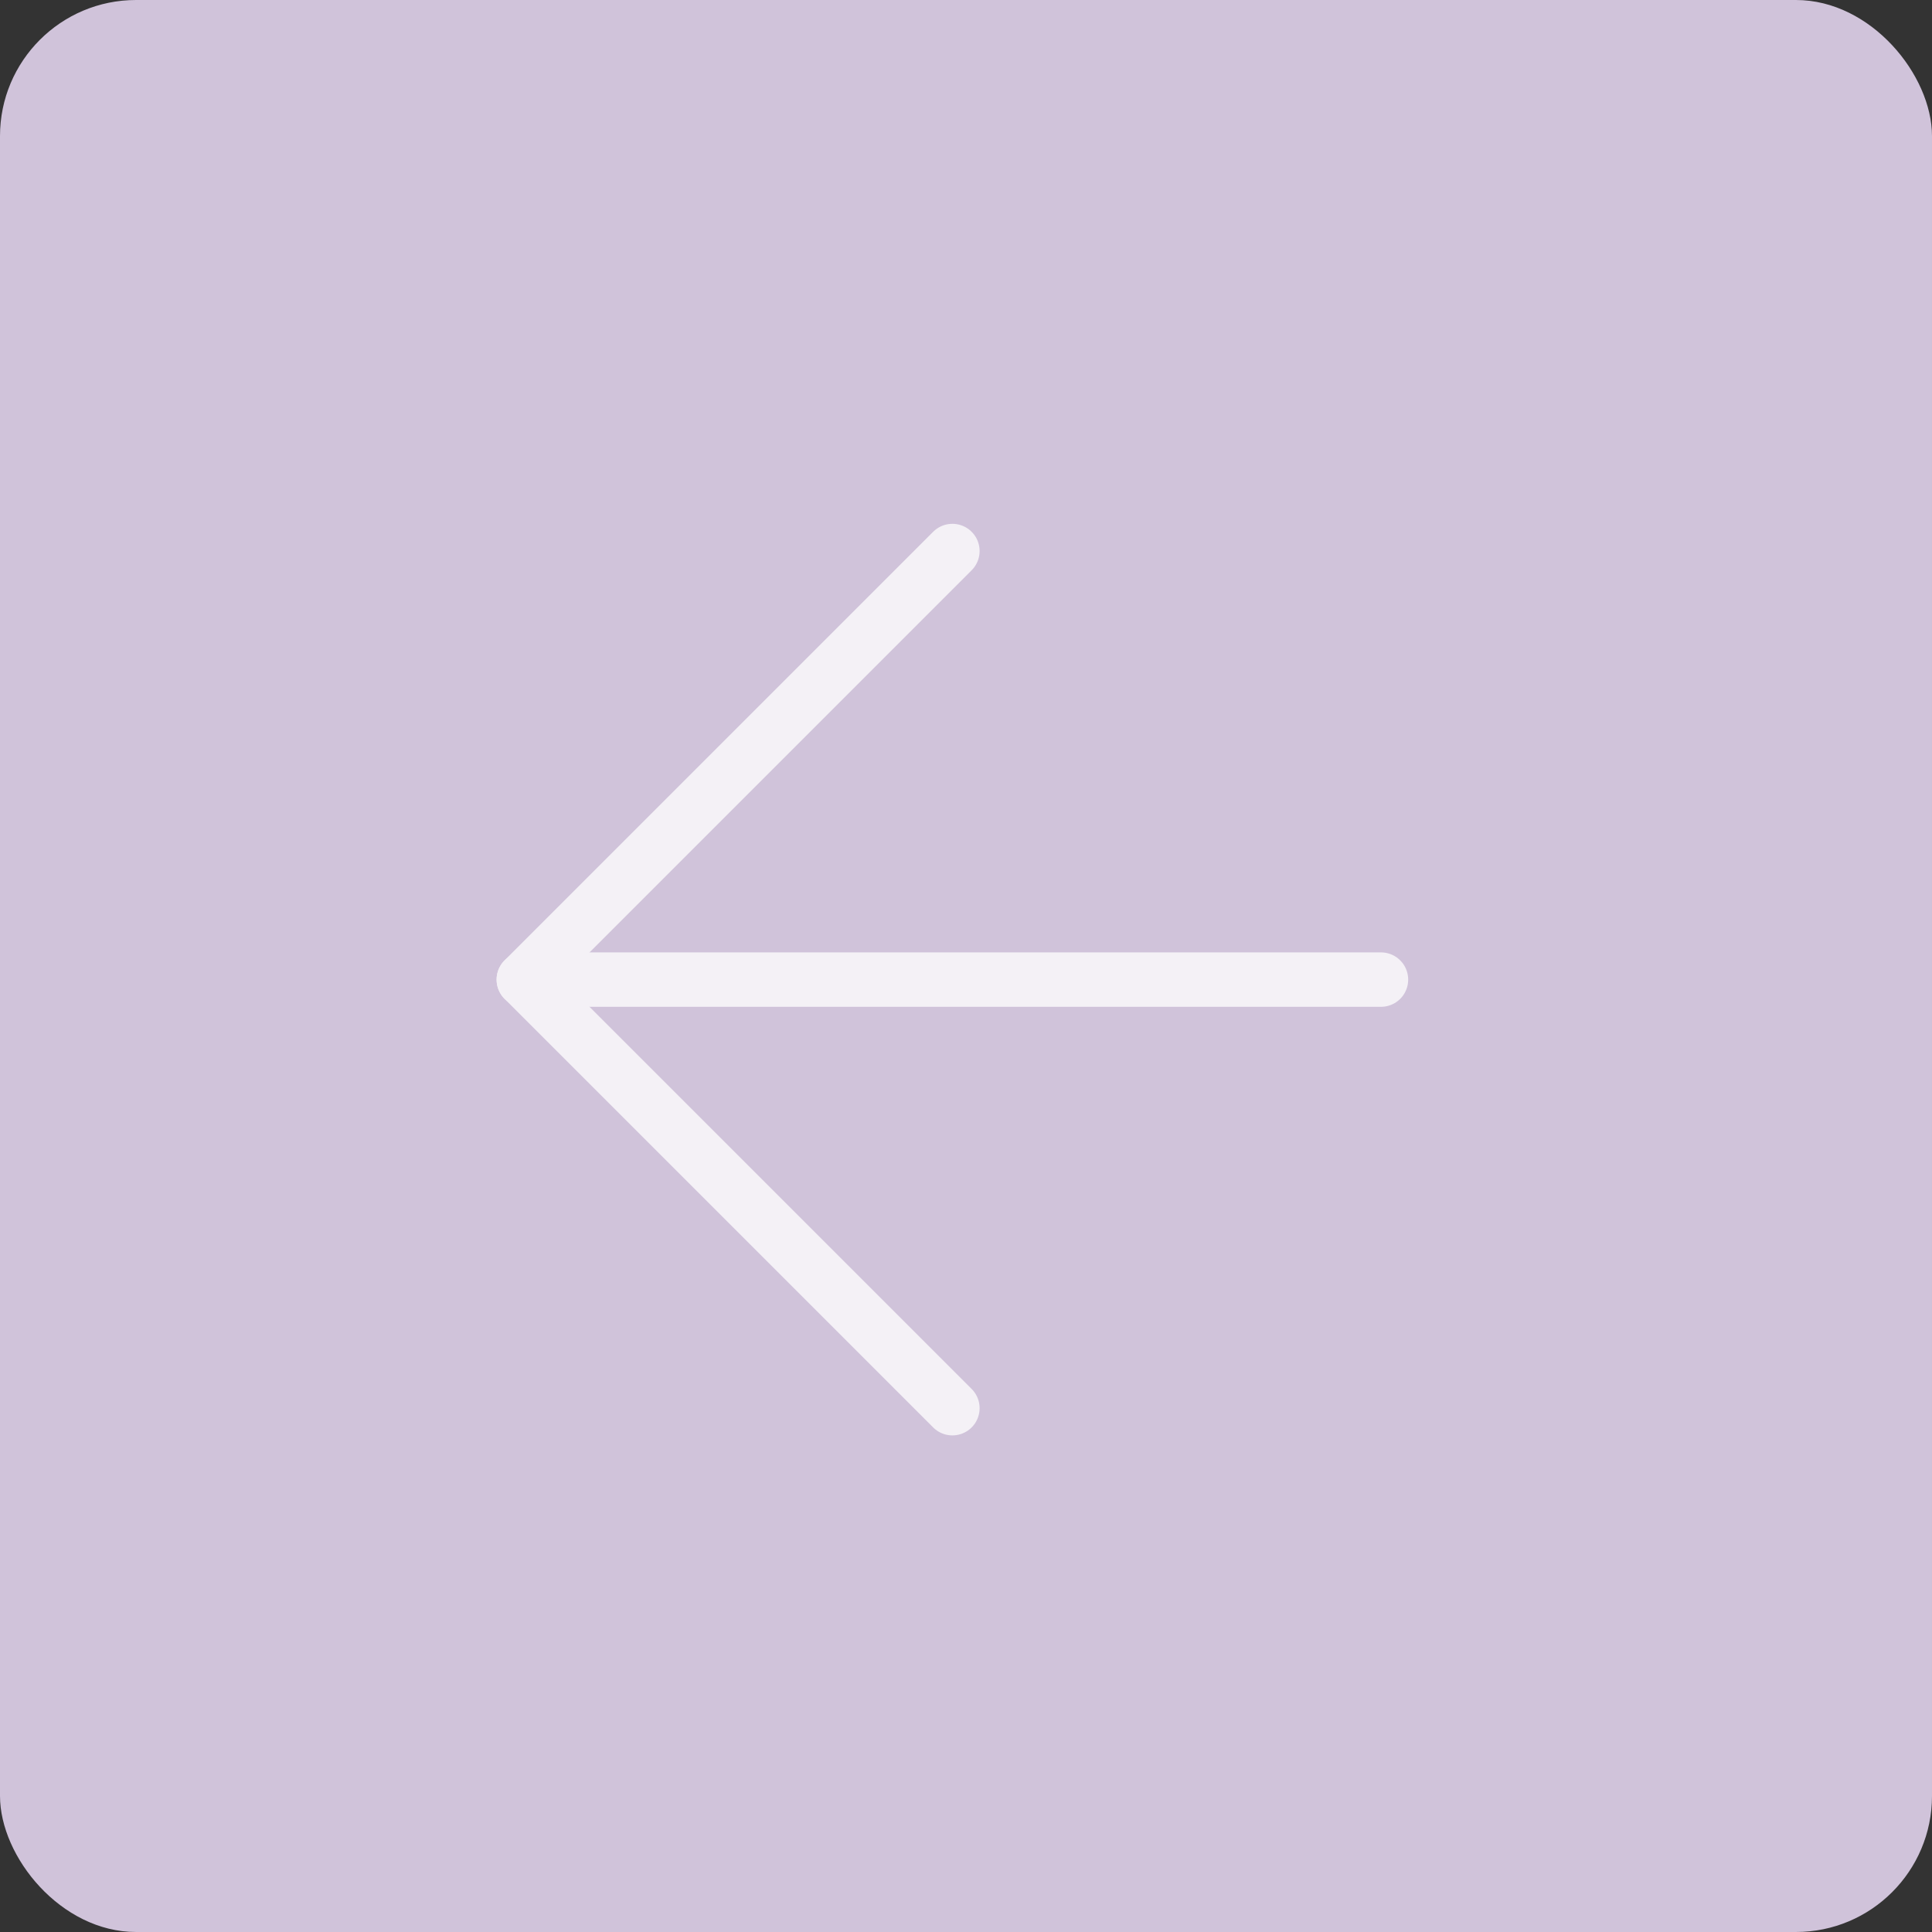 <svg width="71" height="71" viewBox="0 0 71 71" fill="none" xmlns="http://www.w3.org/2000/svg">
<rect x="0" y="0" width="71" height="71" fill="#333333" stroke="none"/>
<rect width="71" height="71" rx="5" fill="#D0C3DA"/>
<path d="M50.75 36H19.25" stroke="#F4F1F6" stroke-width="2" stroke-linecap="round" stroke-linejoin="round"/>
<path d="M35 51.75L19.25 36L35 20.25" stroke="#F4F1F6" stroke-width="2" stroke-linecap="round" stroke-linejoin="round"/>
</svg>
